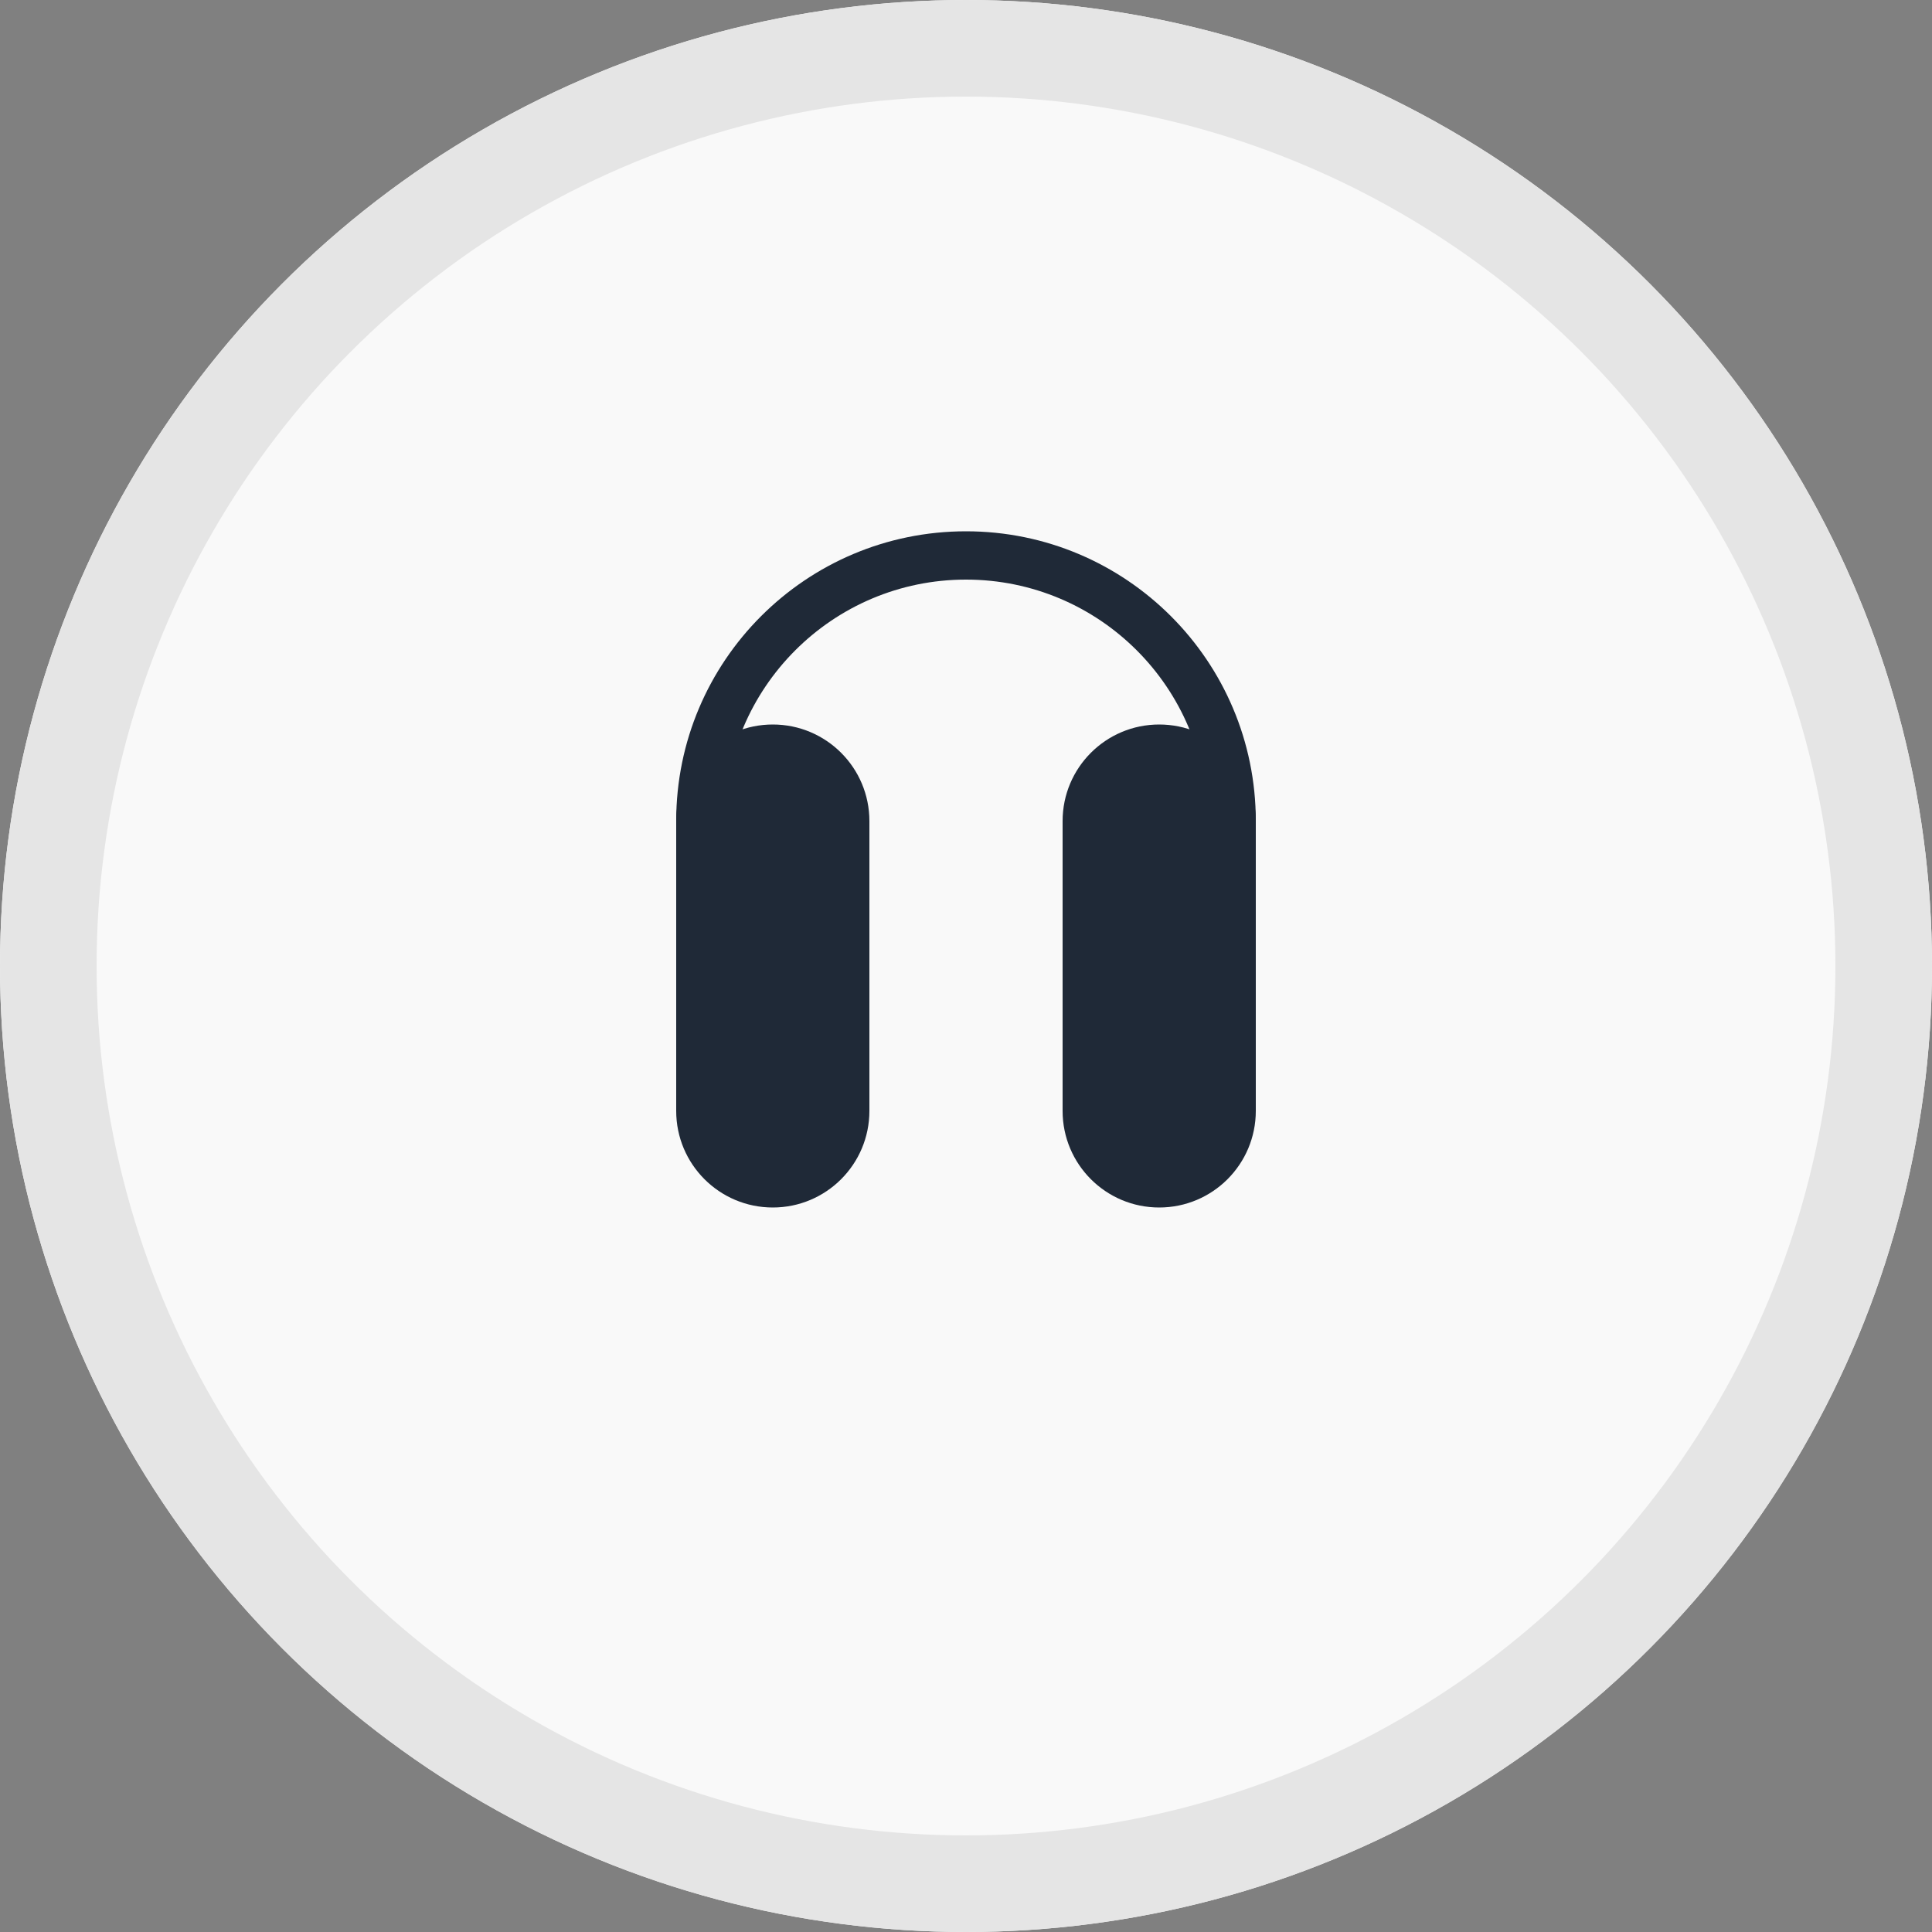 <svg width="40" height="40" viewBox="0 0 40 40" fill="none" xmlns="http://www.w3.org/2000/svg">
  <rect x="0" y="0" width="40" height="40" fill="#808080" stroke="none"/>
  <circle cx="20" cy="20" r="20" fill="#F9F9F9"/>
  <circle cx="20" cy="20" r="19" stroke="#E5E5E5" stroke-width="2"/>
  <path d="M14 17V23C14 24.105 14.895 25 16 25C17.105 25 18 24.105 18 23V17C18 15.895 17.105 15 16 15C14.895 15 14 15.895 14 17Z" fill="#1F2937"/>
  <path d="M22 17V23C22 24.105 22.895 25 24 25C25.105 25 26 24.105 26 23V17C26 15.895 25.105 15 24 15C22.895 15 22 15.895 22 17Z" fill="#1F2937"/>
  <path d="M20 11C16.686 11 14 13.686 14 17H15C15 14.239 17.239 12 20 12C22.761 12 25 14.239 25 17H26C26 13.686 23.314 11 20 11Z" fill="#1F2937"/>
</svg> 